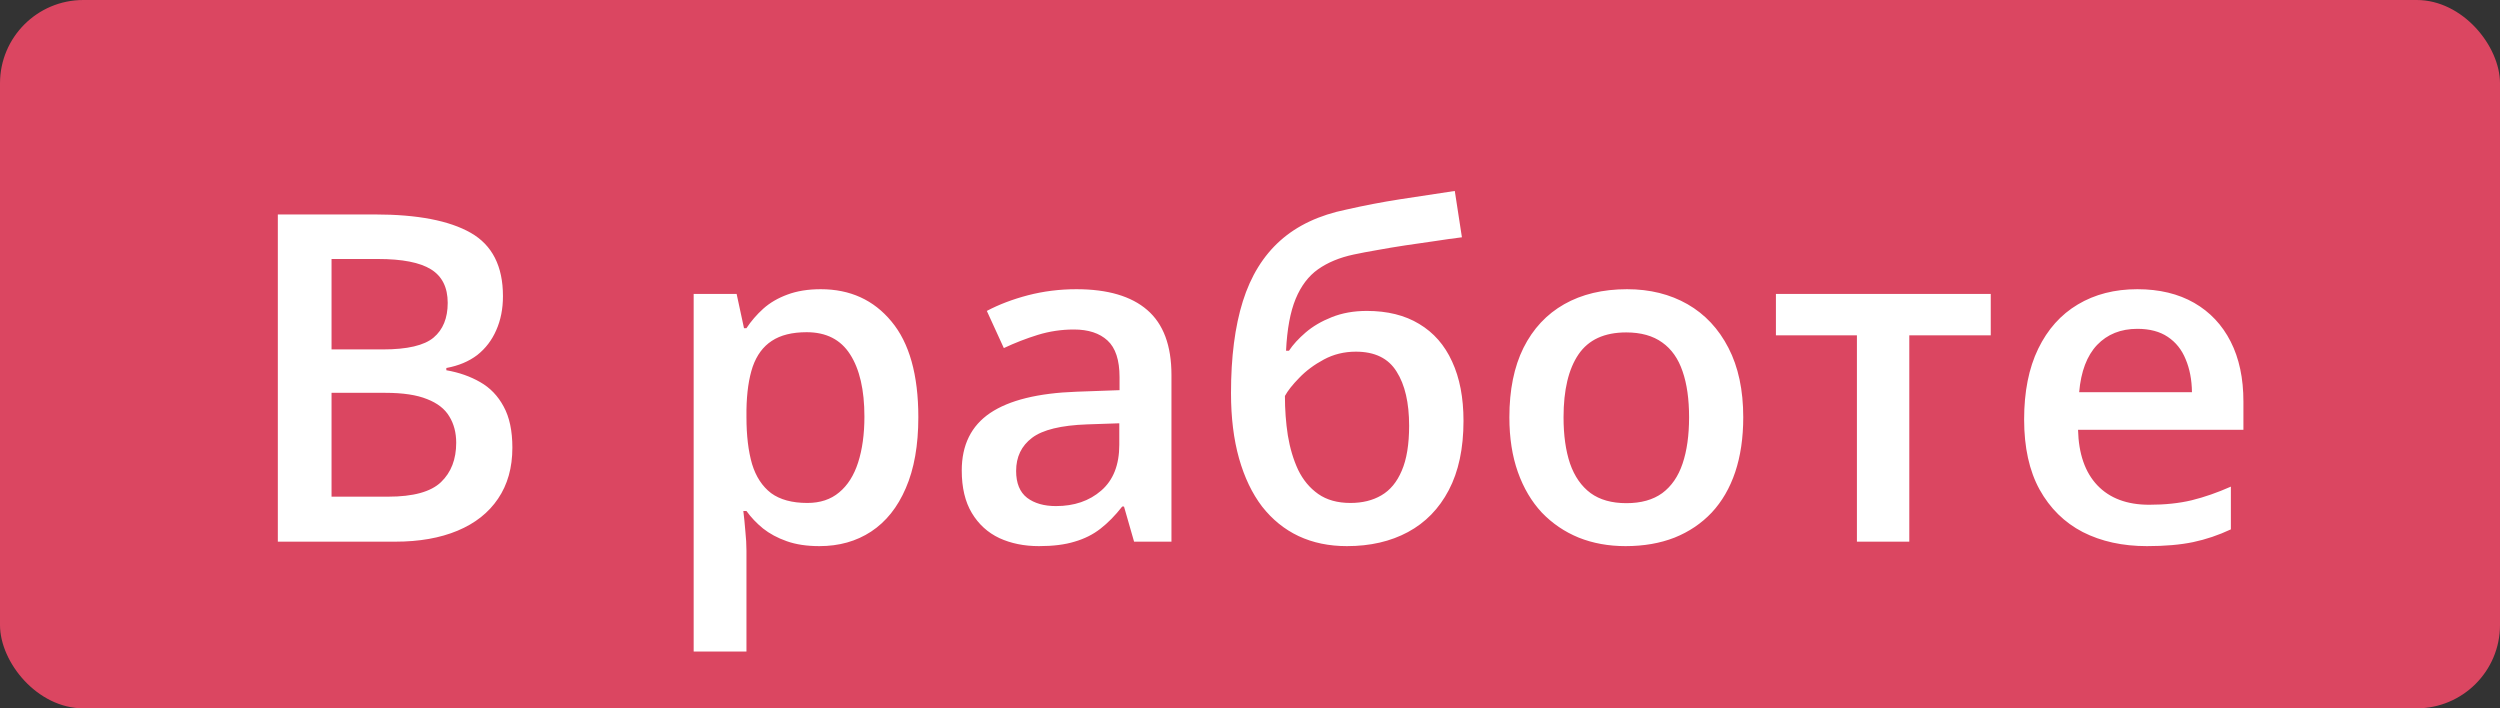<svg width="60" height="17" viewBox="0 0 60 17" fill="none" xmlns="http://www.w3.org/2000/svg">
<rect x="0" y="0" width="60" height="17" fill="#333333" stroke="none"/>
<rect width="60" height="17" rx="2" fill="#DB4661"/>
<path d="M6.668 5.147H9.004C10.018 5.147 10.782 5.294 11.298 5.588C11.813 5.882 12.071 6.388 12.071 7.108C12.071 7.409 12.018 7.681 11.91 7.924C11.806 8.164 11.654 8.363 11.454 8.521C11.253 8.674 11.006 8.778 10.712 8.832V8.886C11.017 8.939 11.287 9.034 11.523 9.17C11.763 9.306 11.951 9.502 12.087 9.756C12.227 10.01 12.297 10.339 12.297 10.744C12.297 11.224 12.182 11.632 11.953 11.969C11.727 12.305 11.403 12.561 10.981 12.737C10.562 12.912 10.064 13 9.488 13H6.668V5.147ZM7.957 8.386H9.192C9.776 8.386 10.181 8.291 10.406 8.102C10.632 7.912 10.745 7.634 10.745 7.269C10.745 6.897 10.61 6.628 10.342 6.463C10.077 6.299 9.654 6.216 9.074 6.216H7.957V8.386ZM7.957 9.428V11.92H9.316C9.917 11.92 10.34 11.804 10.584 11.571C10.827 11.338 10.949 11.023 10.949 10.626C10.949 10.383 10.893 10.171 10.782 9.992C10.675 9.813 10.498 9.675 10.251 9.579C10.003 9.478 9.67 9.428 9.251 9.428H7.957ZM19.698 6.941C20.404 6.941 20.969 7.199 21.395 7.715C21.825 8.23 22.04 8.997 22.04 10.014C22.04 10.687 21.94 11.254 21.739 11.716C21.542 12.175 21.265 12.522 20.907 12.758C20.552 12.991 20.139 13.107 19.666 13.107C19.365 13.107 19.104 13.068 18.882 12.989C18.66 12.911 18.47 12.808 18.312 12.683C18.155 12.554 18.023 12.415 17.915 12.264H17.84C17.858 12.407 17.874 12.567 17.888 12.742C17.906 12.914 17.915 13.072 17.915 13.215V15.637H16.648V7.054H17.679L17.856 7.876H17.915C18.026 7.708 18.16 7.552 18.318 7.409C18.479 7.265 18.672 7.153 18.898 7.07C19.127 6.984 19.394 6.941 19.698 6.941ZM19.36 7.973C19.012 7.973 18.733 8.042 18.522 8.182C18.314 8.318 18.162 8.524 18.065 8.8C17.972 9.076 17.922 9.421 17.915 9.836V10.014C17.915 10.454 17.96 10.828 18.049 11.136C18.142 11.441 18.295 11.673 18.506 11.835C18.721 11.992 19.011 12.071 19.376 12.071C19.684 12.071 19.938 11.987 20.139 11.818C20.343 11.65 20.495 11.41 20.595 11.099C20.695 10.787 20.746 10.42 20.746 9.998C20.746 9.357 20.631 8.859 20.402 8.504C20.176 8.15 19.829 7.973 19.36 7.973ZM25.832 6.941C26.584 6.941 27.151 7.108 27.535 7.441C27.921 7.774 28.115 8.293 28.115 8.999V13H27.218L26.976 12.157H26.933C26.765 12.372 26.591 12.549 26.412 12.688C26.233 12.828 26.025 12.932 25.789 13C25.556 13.072 25.272 13.107 24.935 13.107C24.581 13.107 24.264 13.043 23.984 12.914C23.705 12.782 23.485 12.581 23.324 12.312C23.163 12.044 23.082 11.704 23.082 11.292C23.082 10.68 23.309 10.22 23.764 9.912C24.223 9.604 24.914 9.434 25.837 9.401L26.869 9.364V9.052C26.869 8.64 26.772 8.347 26.579 8.171C26.389 7.996 26.12 7.908 25.773 7.908C25.476 7.908 25.188 7.951 24.908 8.037C24.629 8.123 24.357 8.229 24.092 8.354L23.684 7.462C23.974 7.308 24.303 7.183 24.672 7.086C25.044 6.99 25.431 6.941 25.832 6.941ZM26.863 10.159L26.095 10.185C25.465 10.207 25.023 10.315 24.769 10.508C24.514 10.701 24.387 10.966 24.387 11.303C24.387 11.596 24.475 11.811 24.65 11.947C24.826 12.08 25.057 12.146 25.343 12.146C25.78 12.146 26.142 12.023 26.428 11.775C26.718 11.525 26.863 11.158 26.863 10.674V10.159ZM29.544 9.434C29.544 8.571 29.638 7.837 29.828 7.231C30.018 6.626 30.317 6.141 30.725 5.776C31.133 5.411 31.663 5.162 32.315 5.029C32.737 4.933 33.167 4.85 33.604 4.782C34.041 4.714 34.478 4.648 34.915 4.583L35.086 5.695C34.882 5.72 34.664 5.751 34.431 5.787C34.198 5.819 33.964 5.853 33.727 5.889C33.495 5.924 33.271 5.962 33.056 6.001C32.845 6.037 32.655 6.073 32.487 6.109C32.15 6.181 31.866 6.299 31.633 6.463C31.404 6.625 31.225 6.861 31.096 7.172C30.967 7.484 30.89 7.899 30.865 8.418H30.935C31.031 8.272 31.166 8.125 31.337 7.978C31.509 7.831 31.717 7.709 31.96 7.613C32.208 7.513 32.489 7.462 32.804 7.462C33.298 7.462 33.717 7.566 34.06 7.774C34.408 7.982 34.671 8.282 34.85 8.676C35.033 9.07 35.124 9.545 35.124 10.1C35.124 10.762 35.006 11.317 34.77 11.765C34.537 12.209 34.211 12.543 33.792 12.769C33.373 12.995 32.884 13.107 32.326 13.107C31.896 13.107 31.509 13.027 31.166 12.866C30.825 12.705 30.534 12.468 30.29 12.157C30.05 11.842 29.866 11.457 29.737 11.002C29.608 10.544 29.544 10.021 29.544 9.434ZM32.412 12.071C32.698 12.071 32.945 12.01 33.153 11.888C33.364 11.766 33.527 11.569 33.642 11.297C33.76 11.025 33.819 10.665 33.819 10.218C33.819 9.666 33.719 9.233 33.518 8.918C33.321 8.599 32.995 8.44 32.541 8.44C32.261 8.44 32.005 8.503 31.773 8.628C31.54 8.753 31.343 8.9 31.182 9.068C31.02 9.233 30.906 9.378 30.838 9.503C30.838 9.829 30.861 10.144 30.908 10.449C30.958 10.753 31.04 11.029 31.155 11.276C31.273 11.519 31.434 11.713 31.638 11.856C31.842 11.999 32.1 12.071 32.412 12.071ZM41.838 10.014C41.838 10.508 41.773 10.947 41.645 11.33C41.516 11.713 41.328 12.037 41.081 12.302C40.834 12.563 40.536 12.764 40.189 12.903C39.842 13.039 39.45 13.107 39.013 13.107C38.605 13.107 38.23 13.039 37.89 12.903C37.55 12.764 37.255 12.563 37.004 12.302C36.757 12.037 36.565 11.713 36.429 11.33C36.293 10.947 36.225 10.508 36.225 10.014C36.225 9.358 36.338 8.803 36.563 8.349C36.793 7.89 37.118 7.541 37.541 7.301C37.964 7.061 38.467 6.941 39.05 6.941C39.598 6.941 40.081 7.061 40.501 7.301C40.919 7.541 41.247 7.89 41.483 8.349C41.72 8.807 41.838 9.362 41.838 10.014ZM37.525 10.014C37.525 10.447 37.577 10.818 37.681 11.126C37.788 11.433 37.953 11.67 38.175 11.835C38.397 11.996 38.683 12.076 39.034 12.076C39.385 12.076 39.672 11.996 39.894 11.835C40.116 11.67 40.279 11.433 40.382 11.126C40.486 10.818 40.538 10.447 40.538 10.014C40.538 9.58 40.486 9.213 40.382 8.913C40.279 8.608 40.116 8.377 39.894 8.22C39.672 8.059 39.383 7.978 39.029 7.978C38.506 7.978 38.125 8.153 37.885 8.504C37.645 8.855 37.525 9.358 37.525 10.014ZM47.778 8.048H45.823V13H44.566V8.048H42.622V7.054H47.778V8.048ZM51.296 6.941C51.826 6.941 52.281 7.051 52.661 7.269C53.04 7.487 53.332 7.797 53.536 8.198C53.74 8.599 53.842 9.079 53.842 9.638V10.315H49.873C49.887 10.891 50.041 11.335 50.335 11.646C50.632 11.958 51.047 12.114 51.581 12.114C51.961 12.114 52.301 12.078 52.602 12.006C52.906 11.931 53.219 11.822 53.541 11.679V12.705C53.244 12.844 52.942 12.946 52.634 13.011C52.326 13.075 51.957 13.107 51.527 13.107C50.944 13.107 50.43 12.995 49.986 12.769C49.545 12.54 49.2 12.2 48.949 11.748C48.702 11.297 48.579 10.737 48.579 10.067C48.579 9.401 48.691 8.836 48.917 8.37C49.143 7.905 49.459 7.55 49.868 7.307C50.276 7.063 50.752 6.941 51.296 6.941ZM51.296 7.892C50.899 7.892 50.577 8.021 50.33 8.279C50.086 8.537 49.943 8.914 49.9 9.412H52.607C52.603 9.115 52.553 8.852 52.456 8.623C52.363 8.393 52.22 8.214 52.027 8.085C51.837 7.957 51.594 7.892 51.296 7.892Z" fill="white"/>
</svg>
